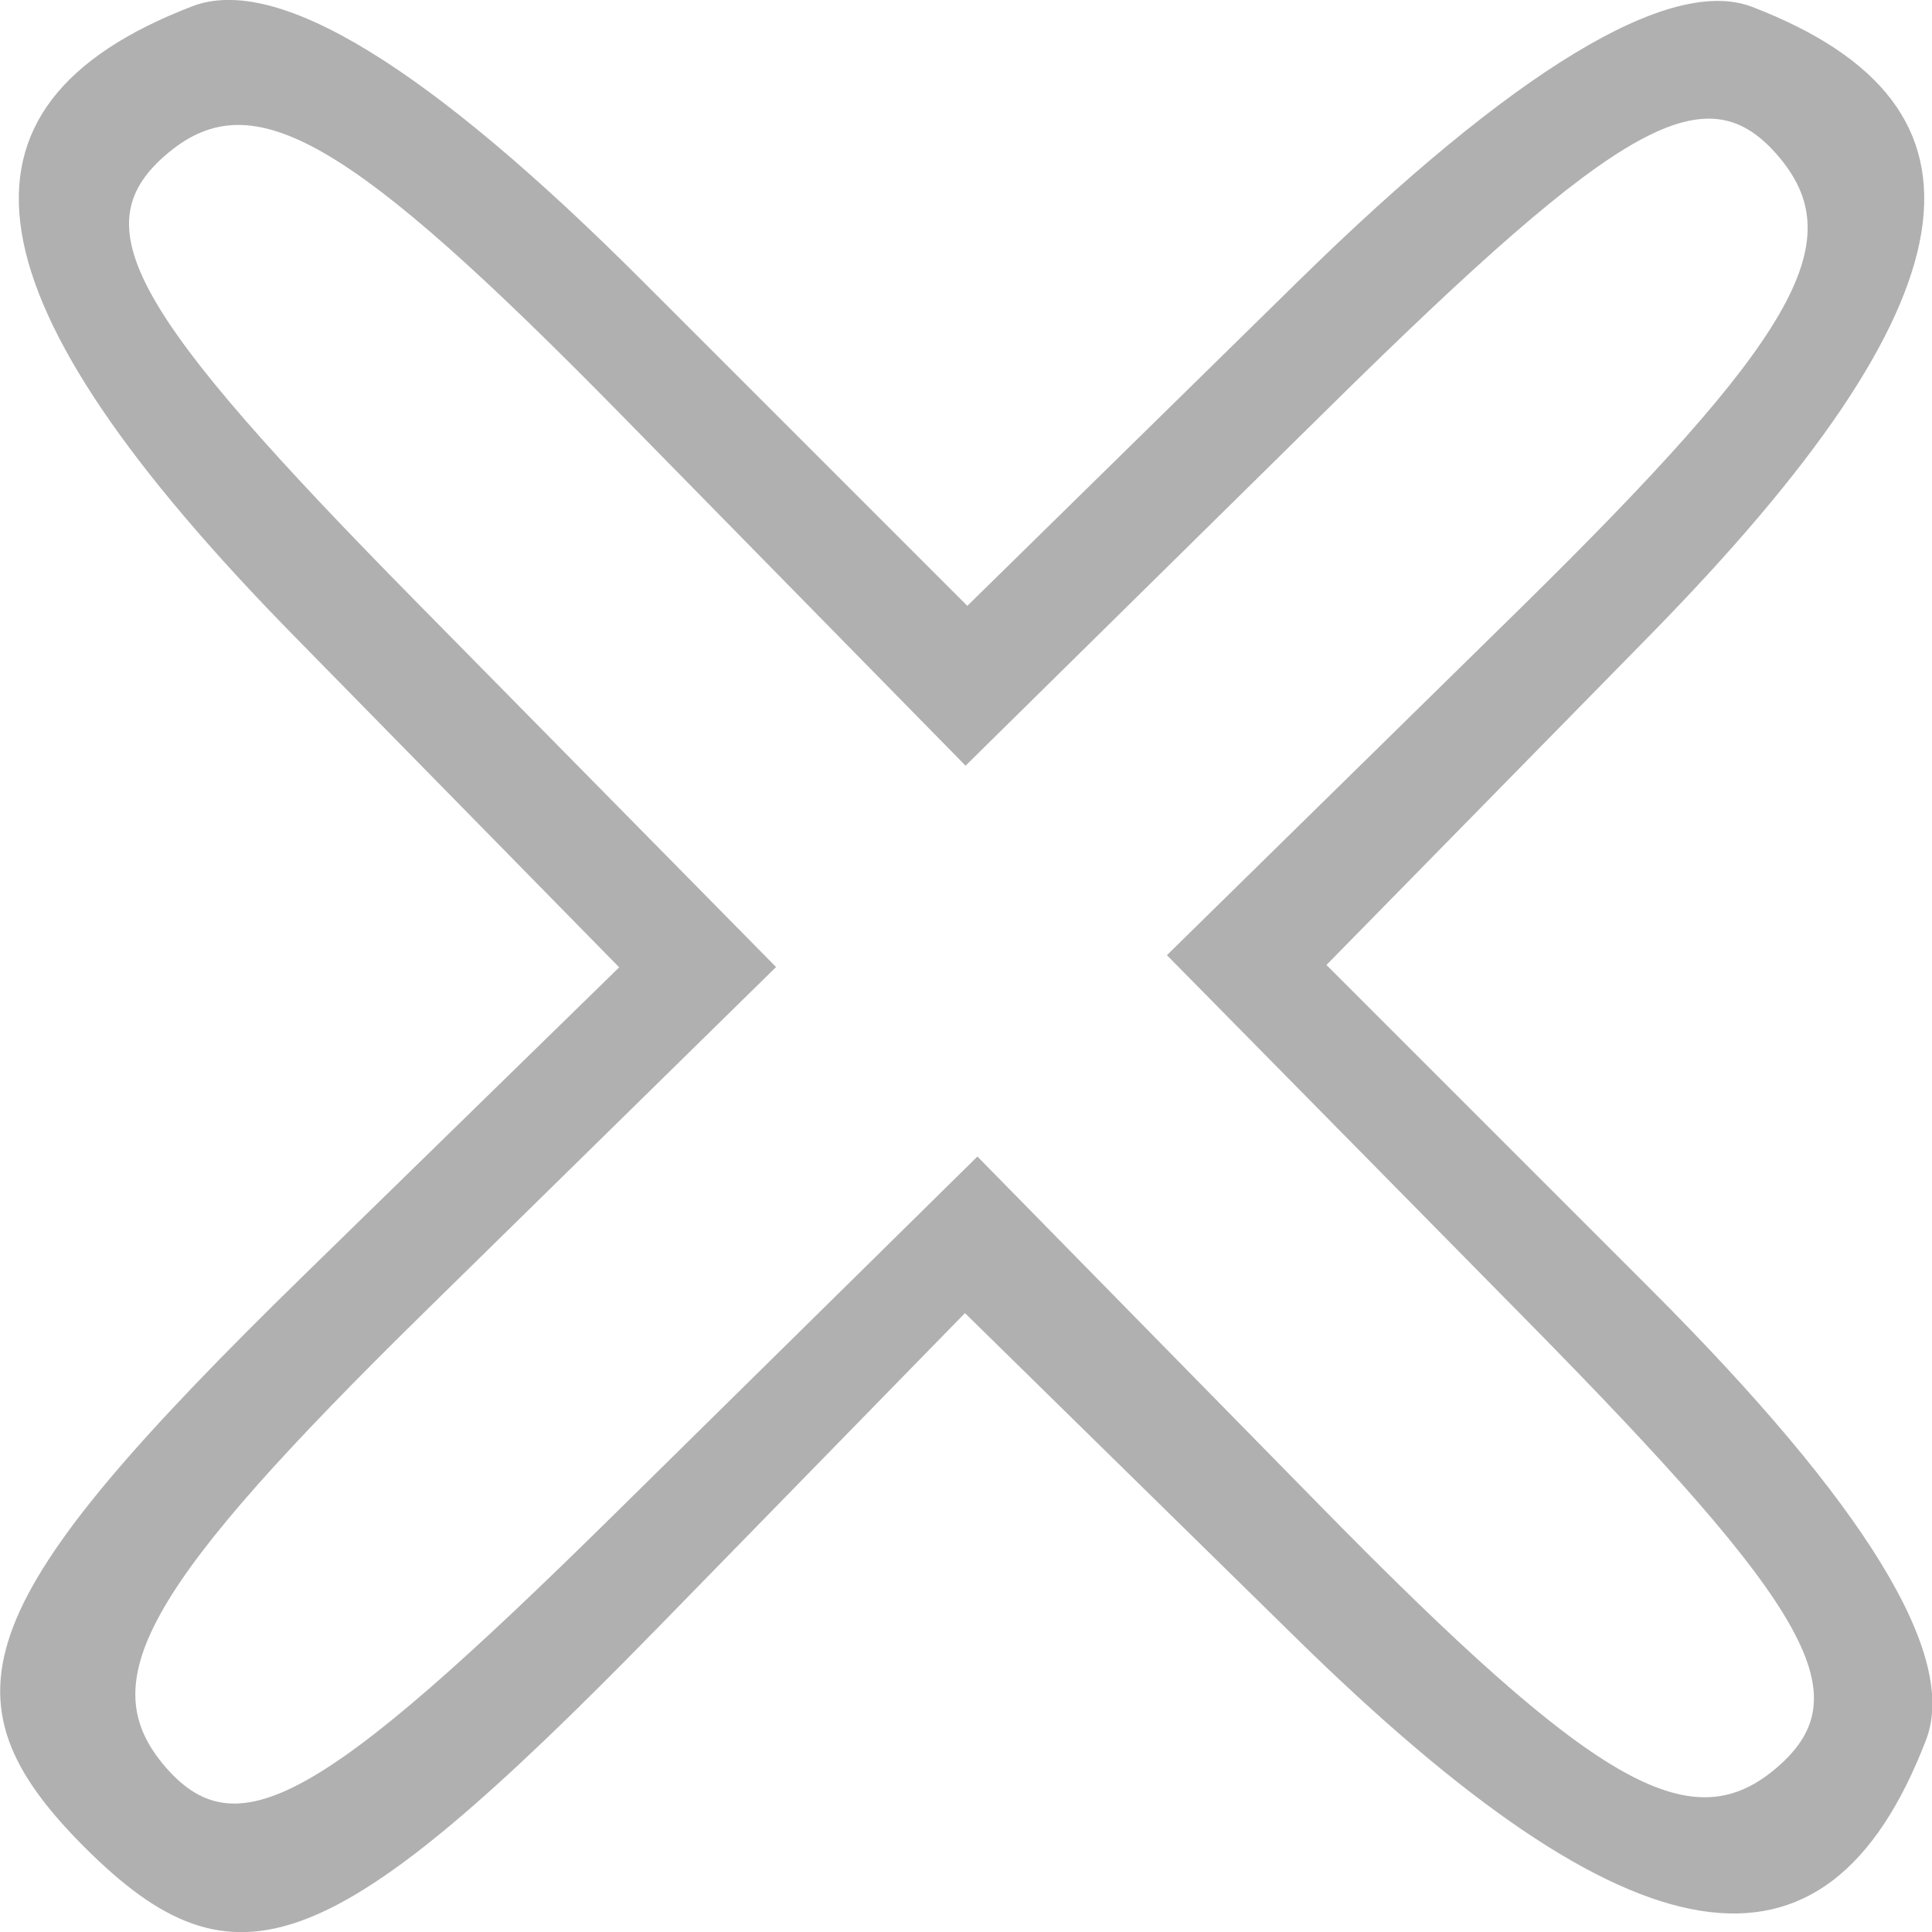 <?xml version="1.0" encoding="UTF-8" standalone="no"?>

<svg
  xmlns="http://www.w3.org/2000/svg"
  width="6.515mm"
  height="6.515mm"
  viewBox="0 0 6.515 6.515"
  version="1.1"
  id="svg8">
  <g id="layer1" transform="translate(-52.665,-130.361)">
    <path
      style="fill:#b0b0b0;stroke-width:0.265"
      d="m 52.951,136.591 c
       -0.508,-0.508 -0.383,-0.834 0.742,-1.933 l
       1.06,-1.035 -1.095,-1.116 c -1.117,-1.138 -1.222,-1.788
       -0.344,-2.125 0.284,-0.109 0.794,0.202 1.52,0.929 l 1.093,1.093
       1.112,-1.091 c 0.729,-0.716 1.257,-1.035 1.534,-0.929 0.872,0.335
       0.766,0.987 -0.344,2.119 l -1.091,1.112 1.093,1.093 c 0.727,0.727
       1.038,1.236 0.929,1.52 -0.337,0.878 -0.987,0.773 -2.125,-0.344
       l -1.116,-1.095 -1.035,1.06 c -1.099,1.125 -1.424,1.25 -1.933,0.742
       z m 4.172,-1.146 c 0.916,0.933 1.239,1.12 1.525,0.884 0.295,-0.245
       0.14,-0.527 -0.843,-1.524 l -1.205,-1.223 1.184,-1.162 c 0.933,-0.916
       1.12,-1.239 0.884,-1.525 -0.245,-0.295 -0.527,-0.14 -1.524,0.843 l
       -1.223,1.205 -1.162,-1.184 c -0.916,-0.933 -1.239,-1.12 -1.525,-0.884
       -0.295,0.245 -0.14,0.527 0.843,1.524 l 1.205,1.223 -1.184,1.162 c
       -0.933,0.916 -1.12,1.239 -0.884,1.525 0.245,0.295 0.527,0.14
       1.524,-0.843 l 1.223,-1.205 z"
      id="path3724"/>
  </g>
</svg>
